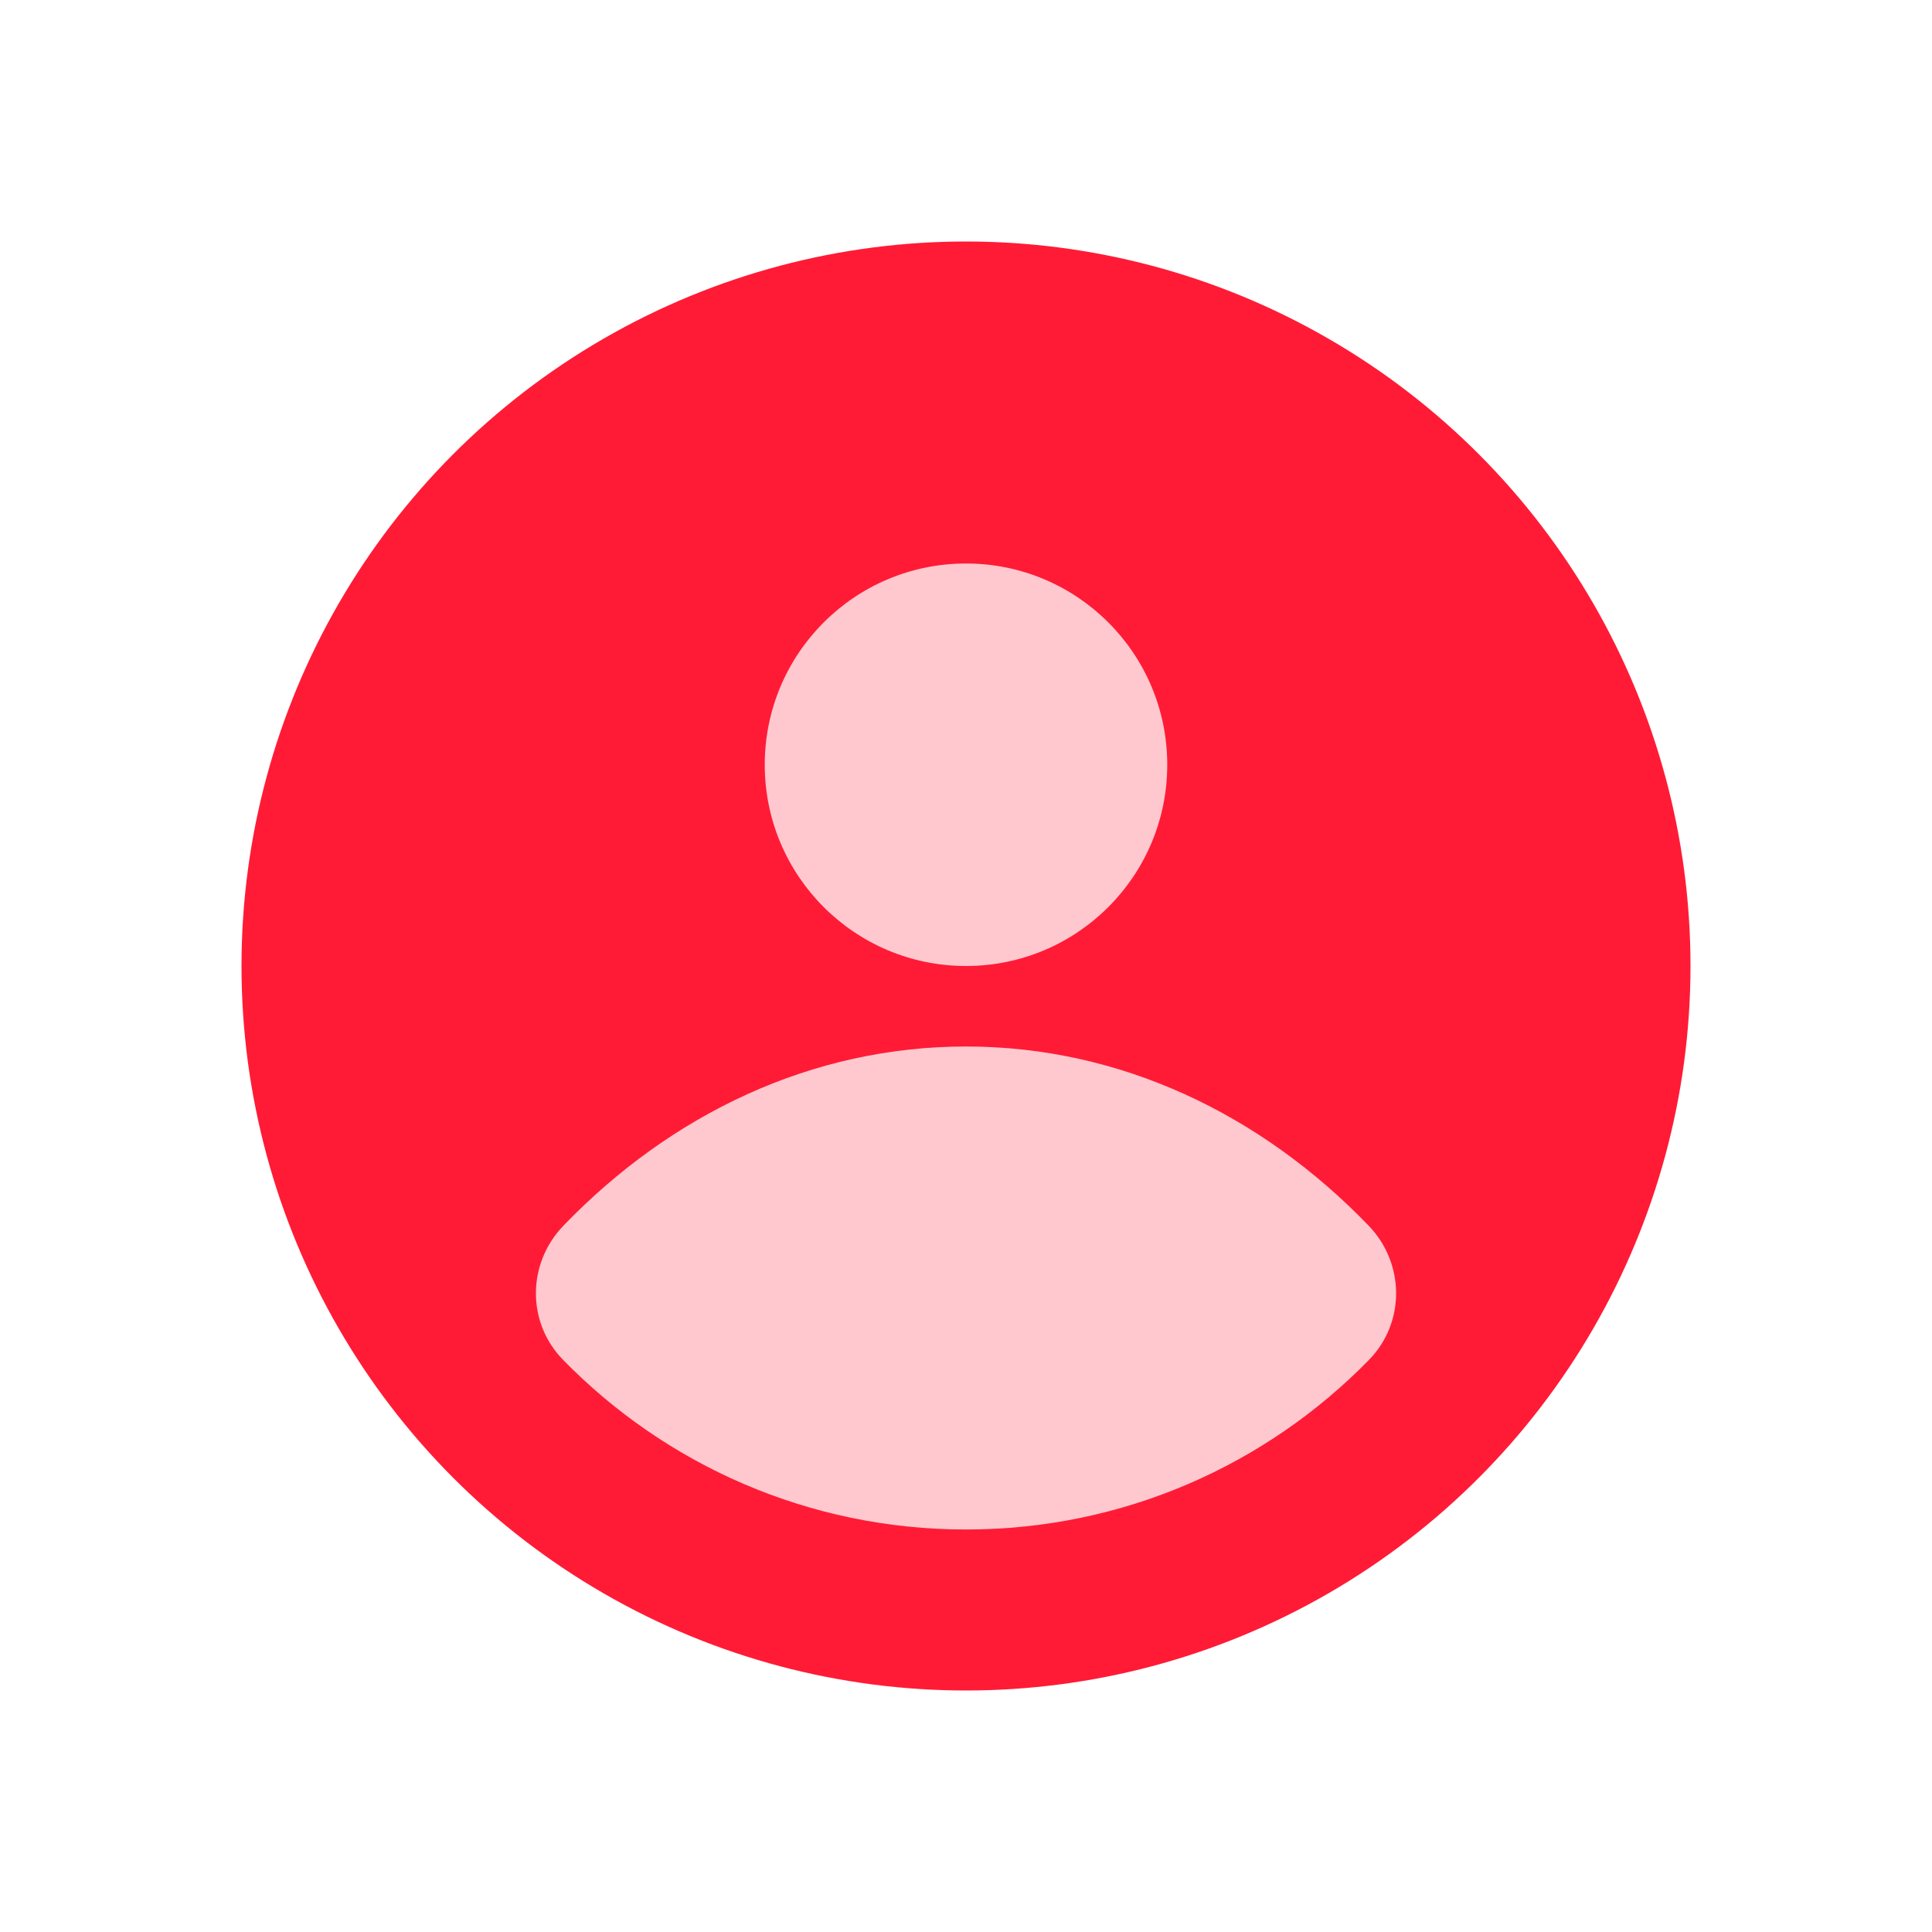 <svg width="24" height="24" viewBox="0 0 24 24" fill="none" xmlns="http://www.w3.org/2000/svg">
<circle cx="12" cy="12" r="9" fill="#FF1B36"/>
<path d="M12 12C13.381 12 14.5 10.881 14.5 9.5C14.5 8.119 13.381 7 12 7C10.619 7 9.5 8.119 9.5 9.5C9.5 10.881 10.619 12 12 12Z" fill="#FFC8CE"/>
<path d="M7 15.225C6.548 15.693 6.54 16.428 6.995 16.893C8.266 18.193 10.039 19 12 19C13.962 19 15.735 18.193 17.006 16.893C17.46 16.428 17.452 15.693 17.001 15.225C15.665 13.839 13.915 13 12 13C10.085 13 8.336 13.839 7 15.225Z" fill="#FFC8CE"/>
</svg>

